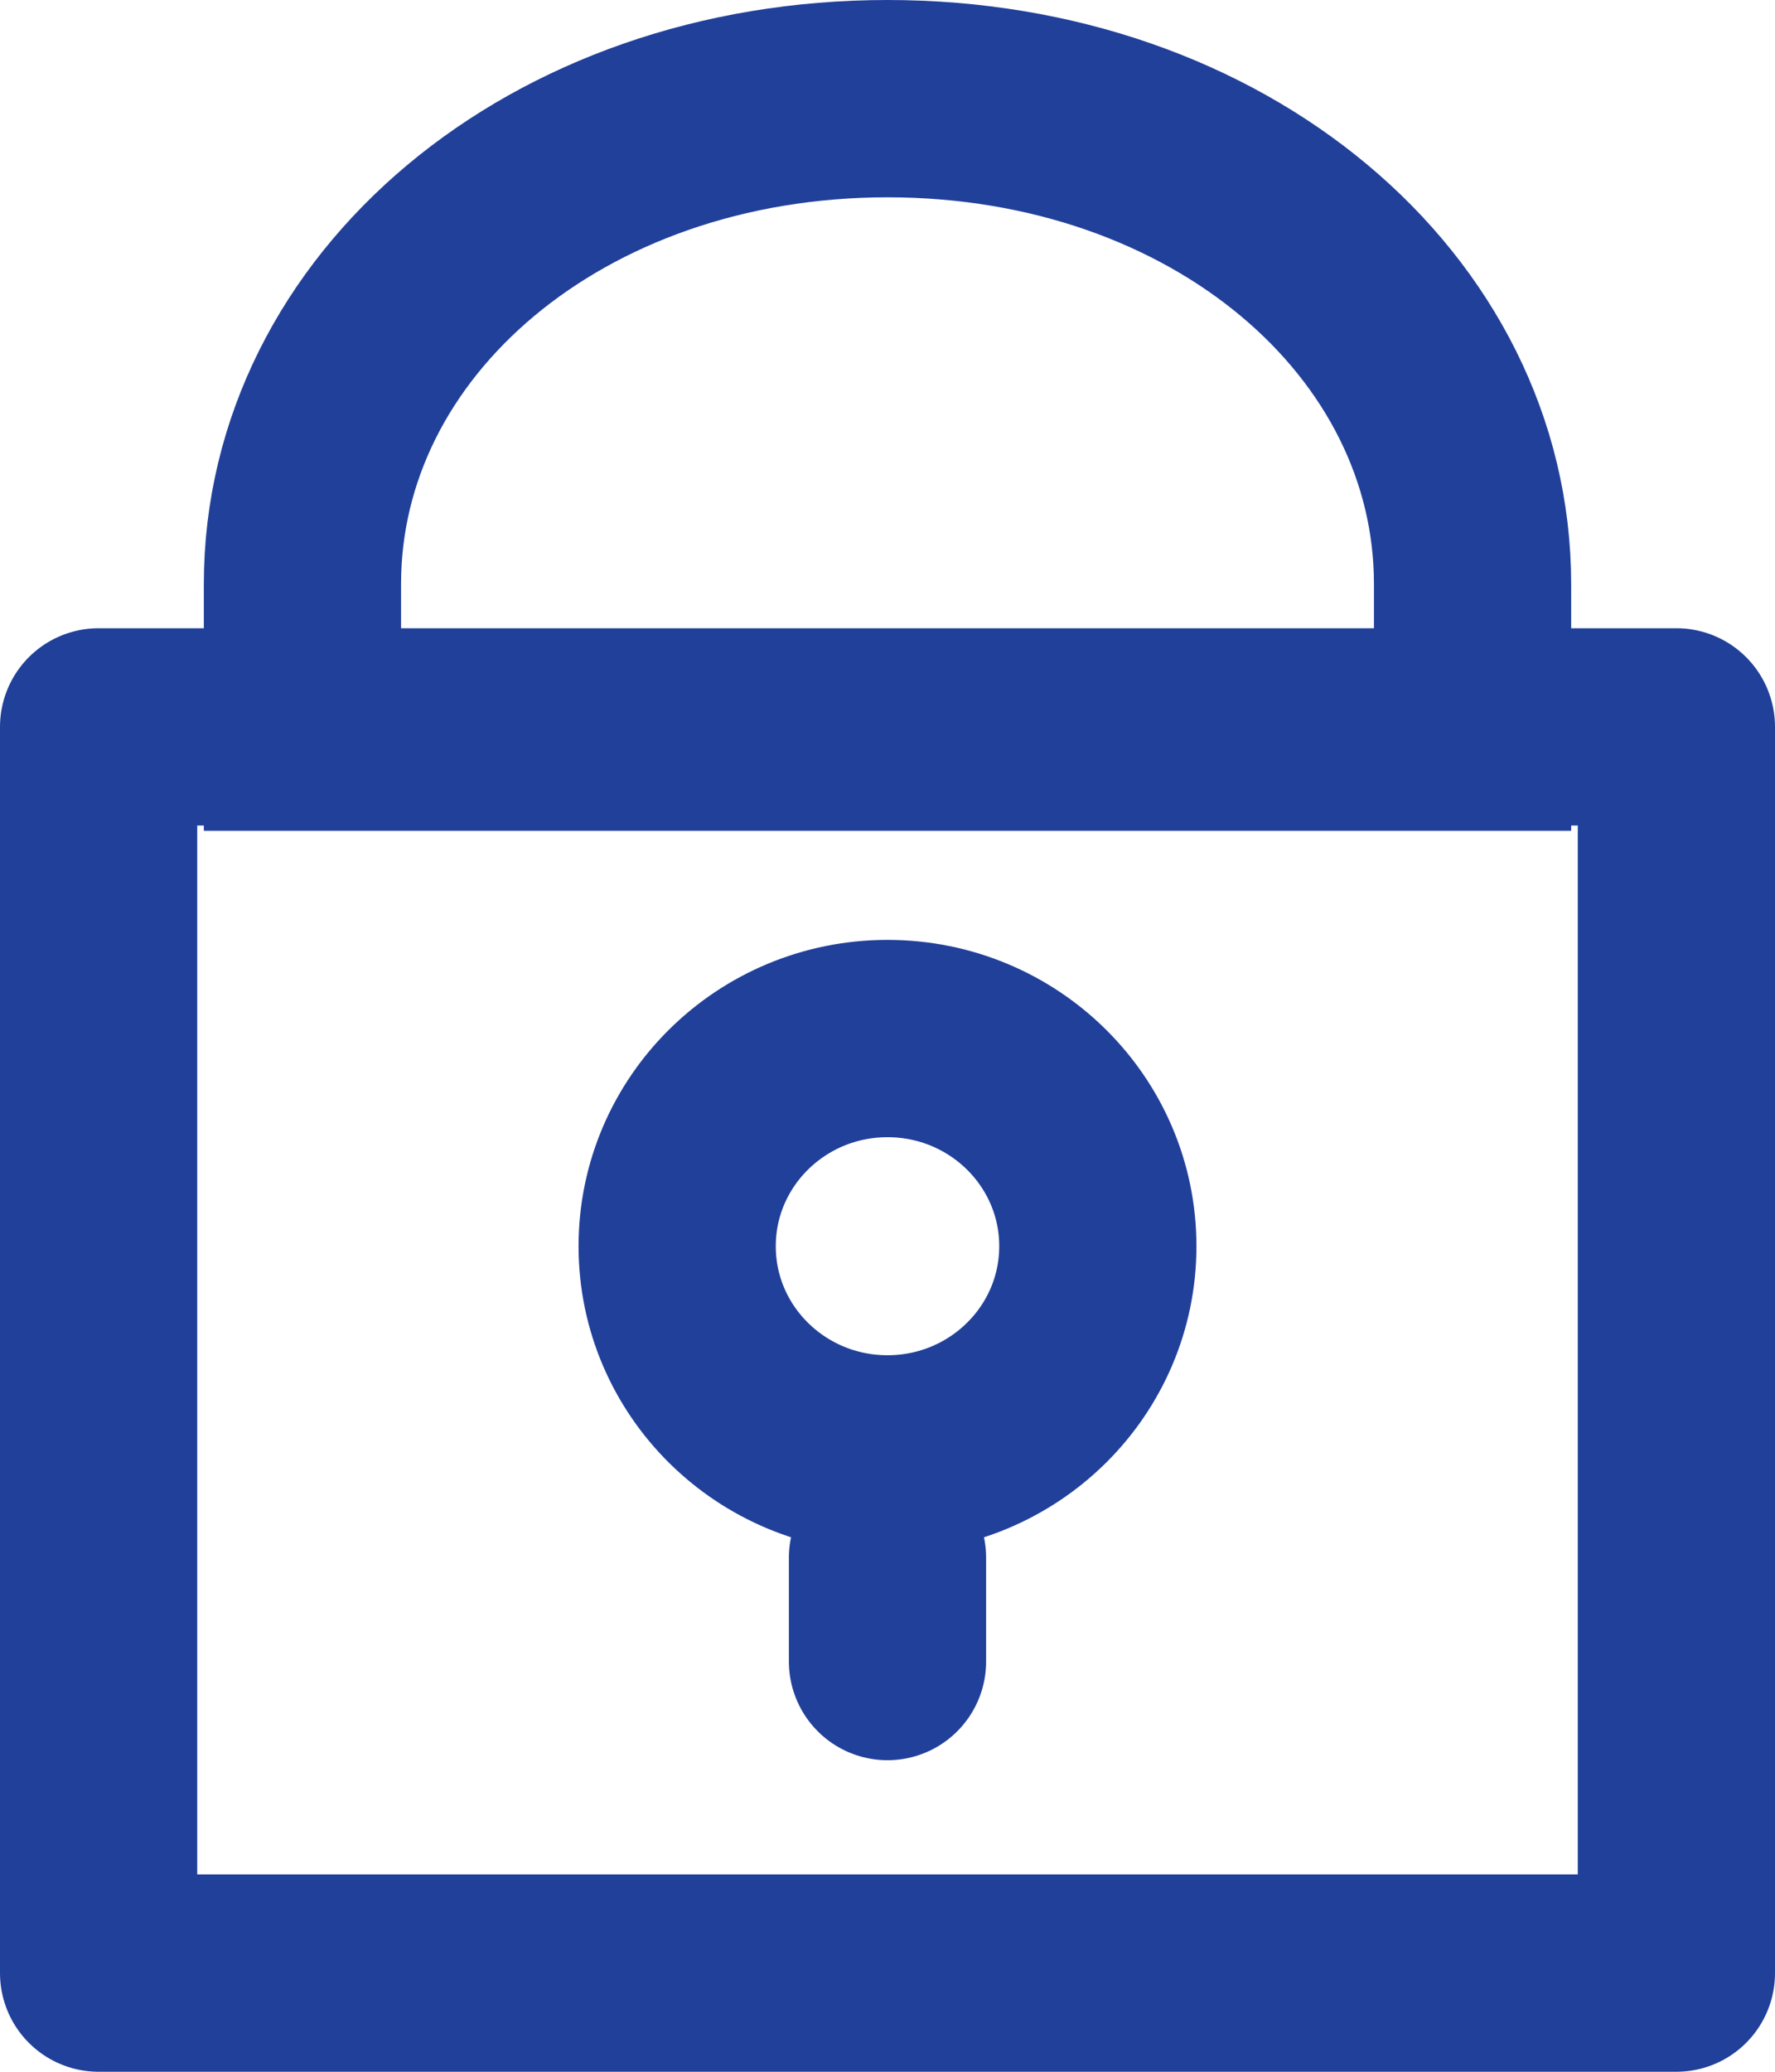 <?xml version="1.0" encoding="UTF-8"?>
<svg width="18px" height="21px" viewBox="0 0 18 21" version="1.1" xmlns="http://www.w3.org/2000/svg" xmlns:xlink="http://www.w3.org/1999/xlink">
    <!-- Generator: Sketch 46.2 (44496) - http://www.bohemiancoding.com/sketch -->
    <title>Group 8</title>
    <desc>Created with Sketch.</desc>
    <defs></defs>
    <g id="Icon" stroke="none" stroke-width="1" fill="none" fill-rule="evenodd">
        <g id="Icon_24x24" transform="translate(-435, -50)" stroke="#21409A" stroke-width="2">
            <g id="Group-8" transform="translate(436, 50)">
                <path d="M2.067,7.421 L13.933,7.421 L13.933,5.921 C13.933,3.196 11.362,1 8,1 C4.638,1 2.067,3.196 2.067,5.921 L2.067,7.421 Z" id="Stroke-323"></path>
                <polygon id="Stroke-324" stroke-linecap="round" stroke-linejoin="round" points="0 7.368 16 7.368 16 20 0 20"></polygon>
                <ellipse id="Oval-3" cx="8" cy="12.632" rx="2.133" ry="2.105"></ellipse>
                <path d="M8,15.789 L8,16.842" id="Line-2" stroke-linecap="round"></path>
            </g>
        </g>
    </g>
</svg>